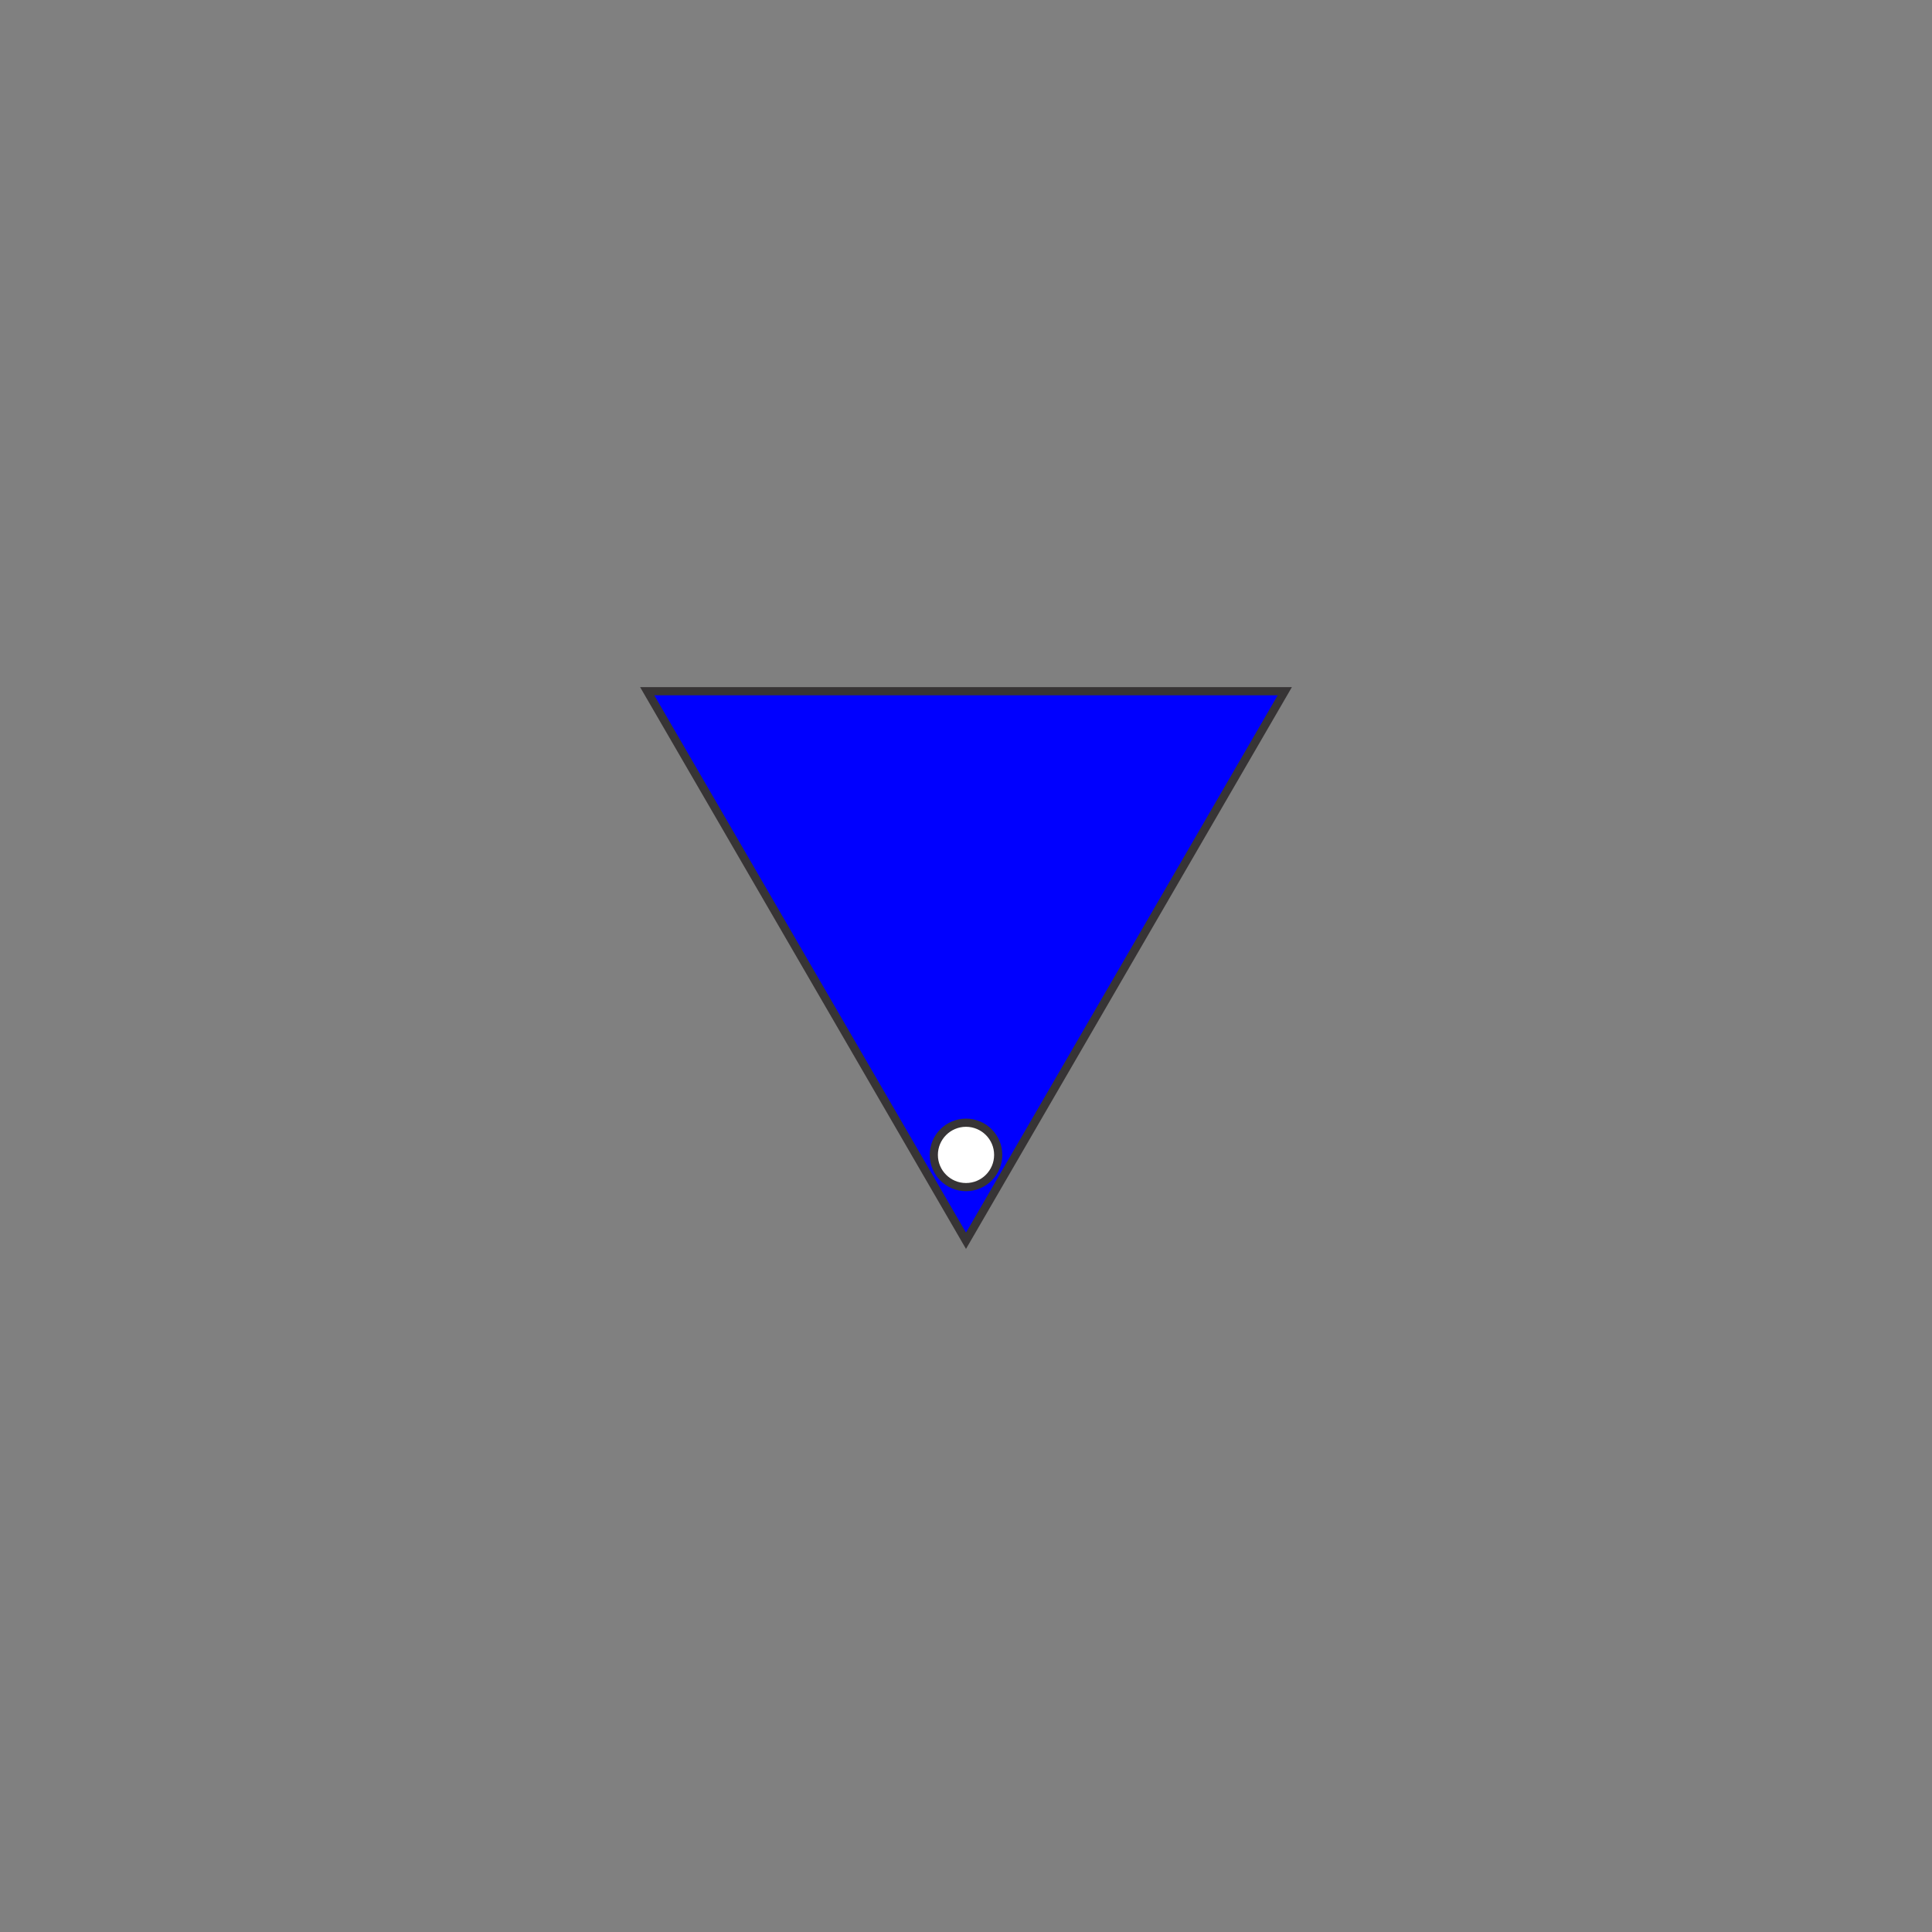 <svg xmlns="http://www.w3.org/2000/svg" xml:space="preserve" width="18mm" height="18mm" shape-rendering="geometricPrecision" text-rendering="geometricPrecision" image-rendering="optimizeQuality" fill-rule="evenodd" clip-rule="evenodd" viewBox="0 0 1800 1800">
    <rect x="0" y="0" width="1800" height="1800" fill="#808080" stroke="none"/>
    <g stroke="#373435" stroke-width="7.62">
        <path fill="#00f" d="M1197 644H603l297 512z"/>
        <circle fill="#fff" cx="900" cy="1076" r="30"/>
    </g>
    <path fill="none" d="M0 0h1800v1800H0z"/>
</svg>
